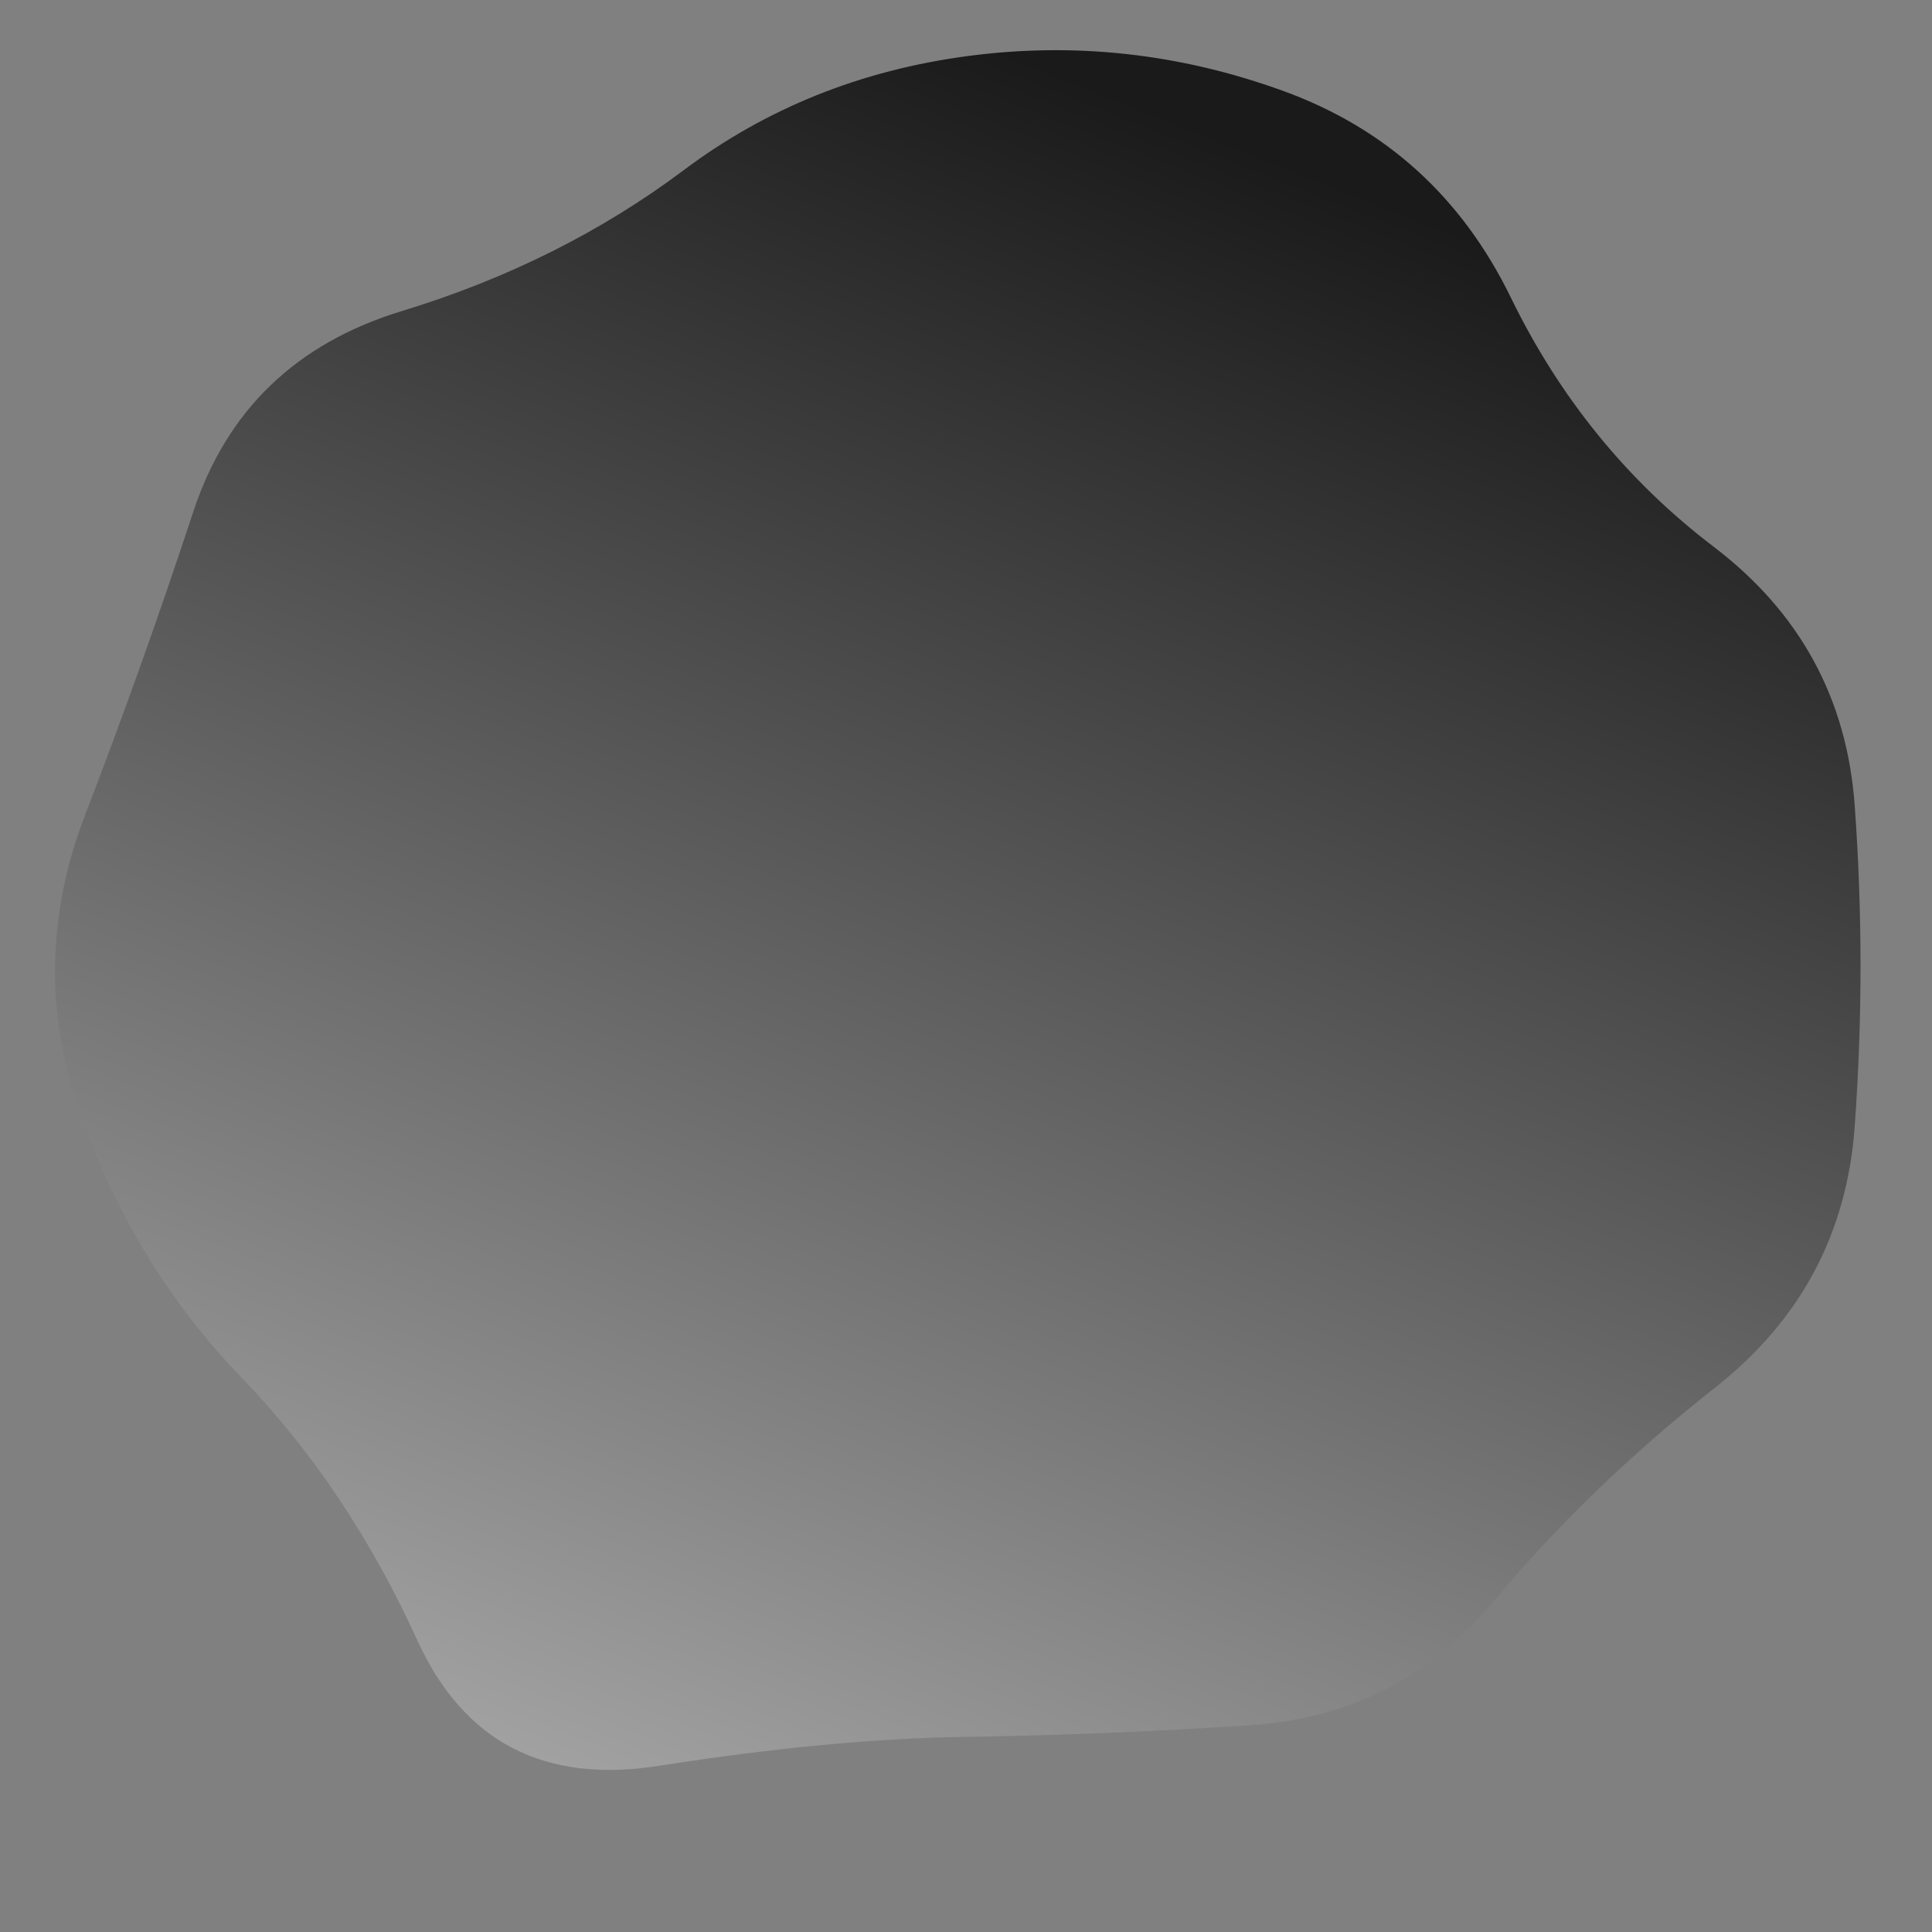 <?xml version="1.0" encoding="UTF-8" standalone="no"?>
<svg
   xmlns:dc="http://purl.org/dc/elements/1.1/"
   xmlns:cc="http://creativecommons.org/ns#"
   xmlns:rdf="http://www.w3.org/1999/02/22-rdf-syntax-ns#"
   xmlns:svg="http://www.w3.org/2000/svg"
   xmlns="http://www.w3.org/2000/svg"
   xmlns:xlink="http://www.w3.org/1999/xlink"
   xmlns:sodipodi="http://sodipodi.sourceforge.net/DTD/sodipodi-0.dtd"
   xmlns:inkscape="http://www.inkscape.org/namespaces/inkscape"
   viewBox="0 0 500 500"
   width="100%"
   id="blobSvg"
   version="1.1"
   sodipodi:docname="herobgpattren.svg"
   inkscape:version="0.92.1 r15371">
  <rect x="0" y="0" width="500" height="500" fill="#808080" stroke="none"/>
  <sodipodi:namedview
     pagecolor="#ffffff"
     bordercolor="#666666"
     borderopacity="1"
     objecttolerance="10"
     gridtolerance="10"
     guidetolerance="10"
     inkscape:pageopacity="0"
     inkscape:pageshadow="2"
     inkscape:window-width="1920"
     inkscape:window-height="1013"
     id="namedview3716"
     showgrid="false"
     inkscape:zoom="1.3350176"
     inkscape:cx="250"
     inkscape:cy="298.83197"
     inkscape:window-x="-9"
     inkscape:window-y="-9"
     inkscape:window-maximized="1"
     inkscape:current-layer="blobSvg" />
  <defs
     id="defs3712">
    <linearGradient
       inkscape:collect="always"
       id="linearGradient3724">
      <stop
         style="stop-color:#1a1a1a;stop-opacity:1"
         offset="0"
         id="stop3720" />
      <stop
         style="stop-color:#ffffff;stop-opacity:1"
         offset="1"
         id="stop3722" />
    </linearGradient>
    <pattern
       id="pattern"
       x="0"
       y="0"
       width="6"
       height="6"
       patternUnits="userSpaceOnUse"
       fill="#ee89a0">
      <path
         d="M5 0h1L0 6V5zM6 5v1H5z"
         id="path3709" />
    </pattern>
    <linearGradient
       inkscape:collect="always"
       xlink:href="#linearGradient3724"
       id="linearGradient3726"
       x1="397.748"
       y1="67.796"
       x2="113.107"
       y2="785.389"
       gradientUnits="userSpaceOnUse" />
  </defs>
  <path
     id="blob"
     d="M480,291.5Q477,333,444,359Q411,385,386.5,414.5Q362,444,323.5,446.5Q285,449,250,449.5Q215,450,170.5,457Q126,464,108,424.5Q90,385,62.5,356.5Q35,328,21,289Q7,250,22,211Q37,172,50,132.5Q63,93,104,80.5Q145,68,177,44Q209,20,250.5,14.5Q292,9,332,23.5Q372,38,391,77Q410,116,443.5,141.5Q477,167,480,208.5Q483,250,480,291.5Z"
     fill="url(#pattern)"
     style="fill:url(#linearGradient3726);fill-opacity:1" />
</svg>
